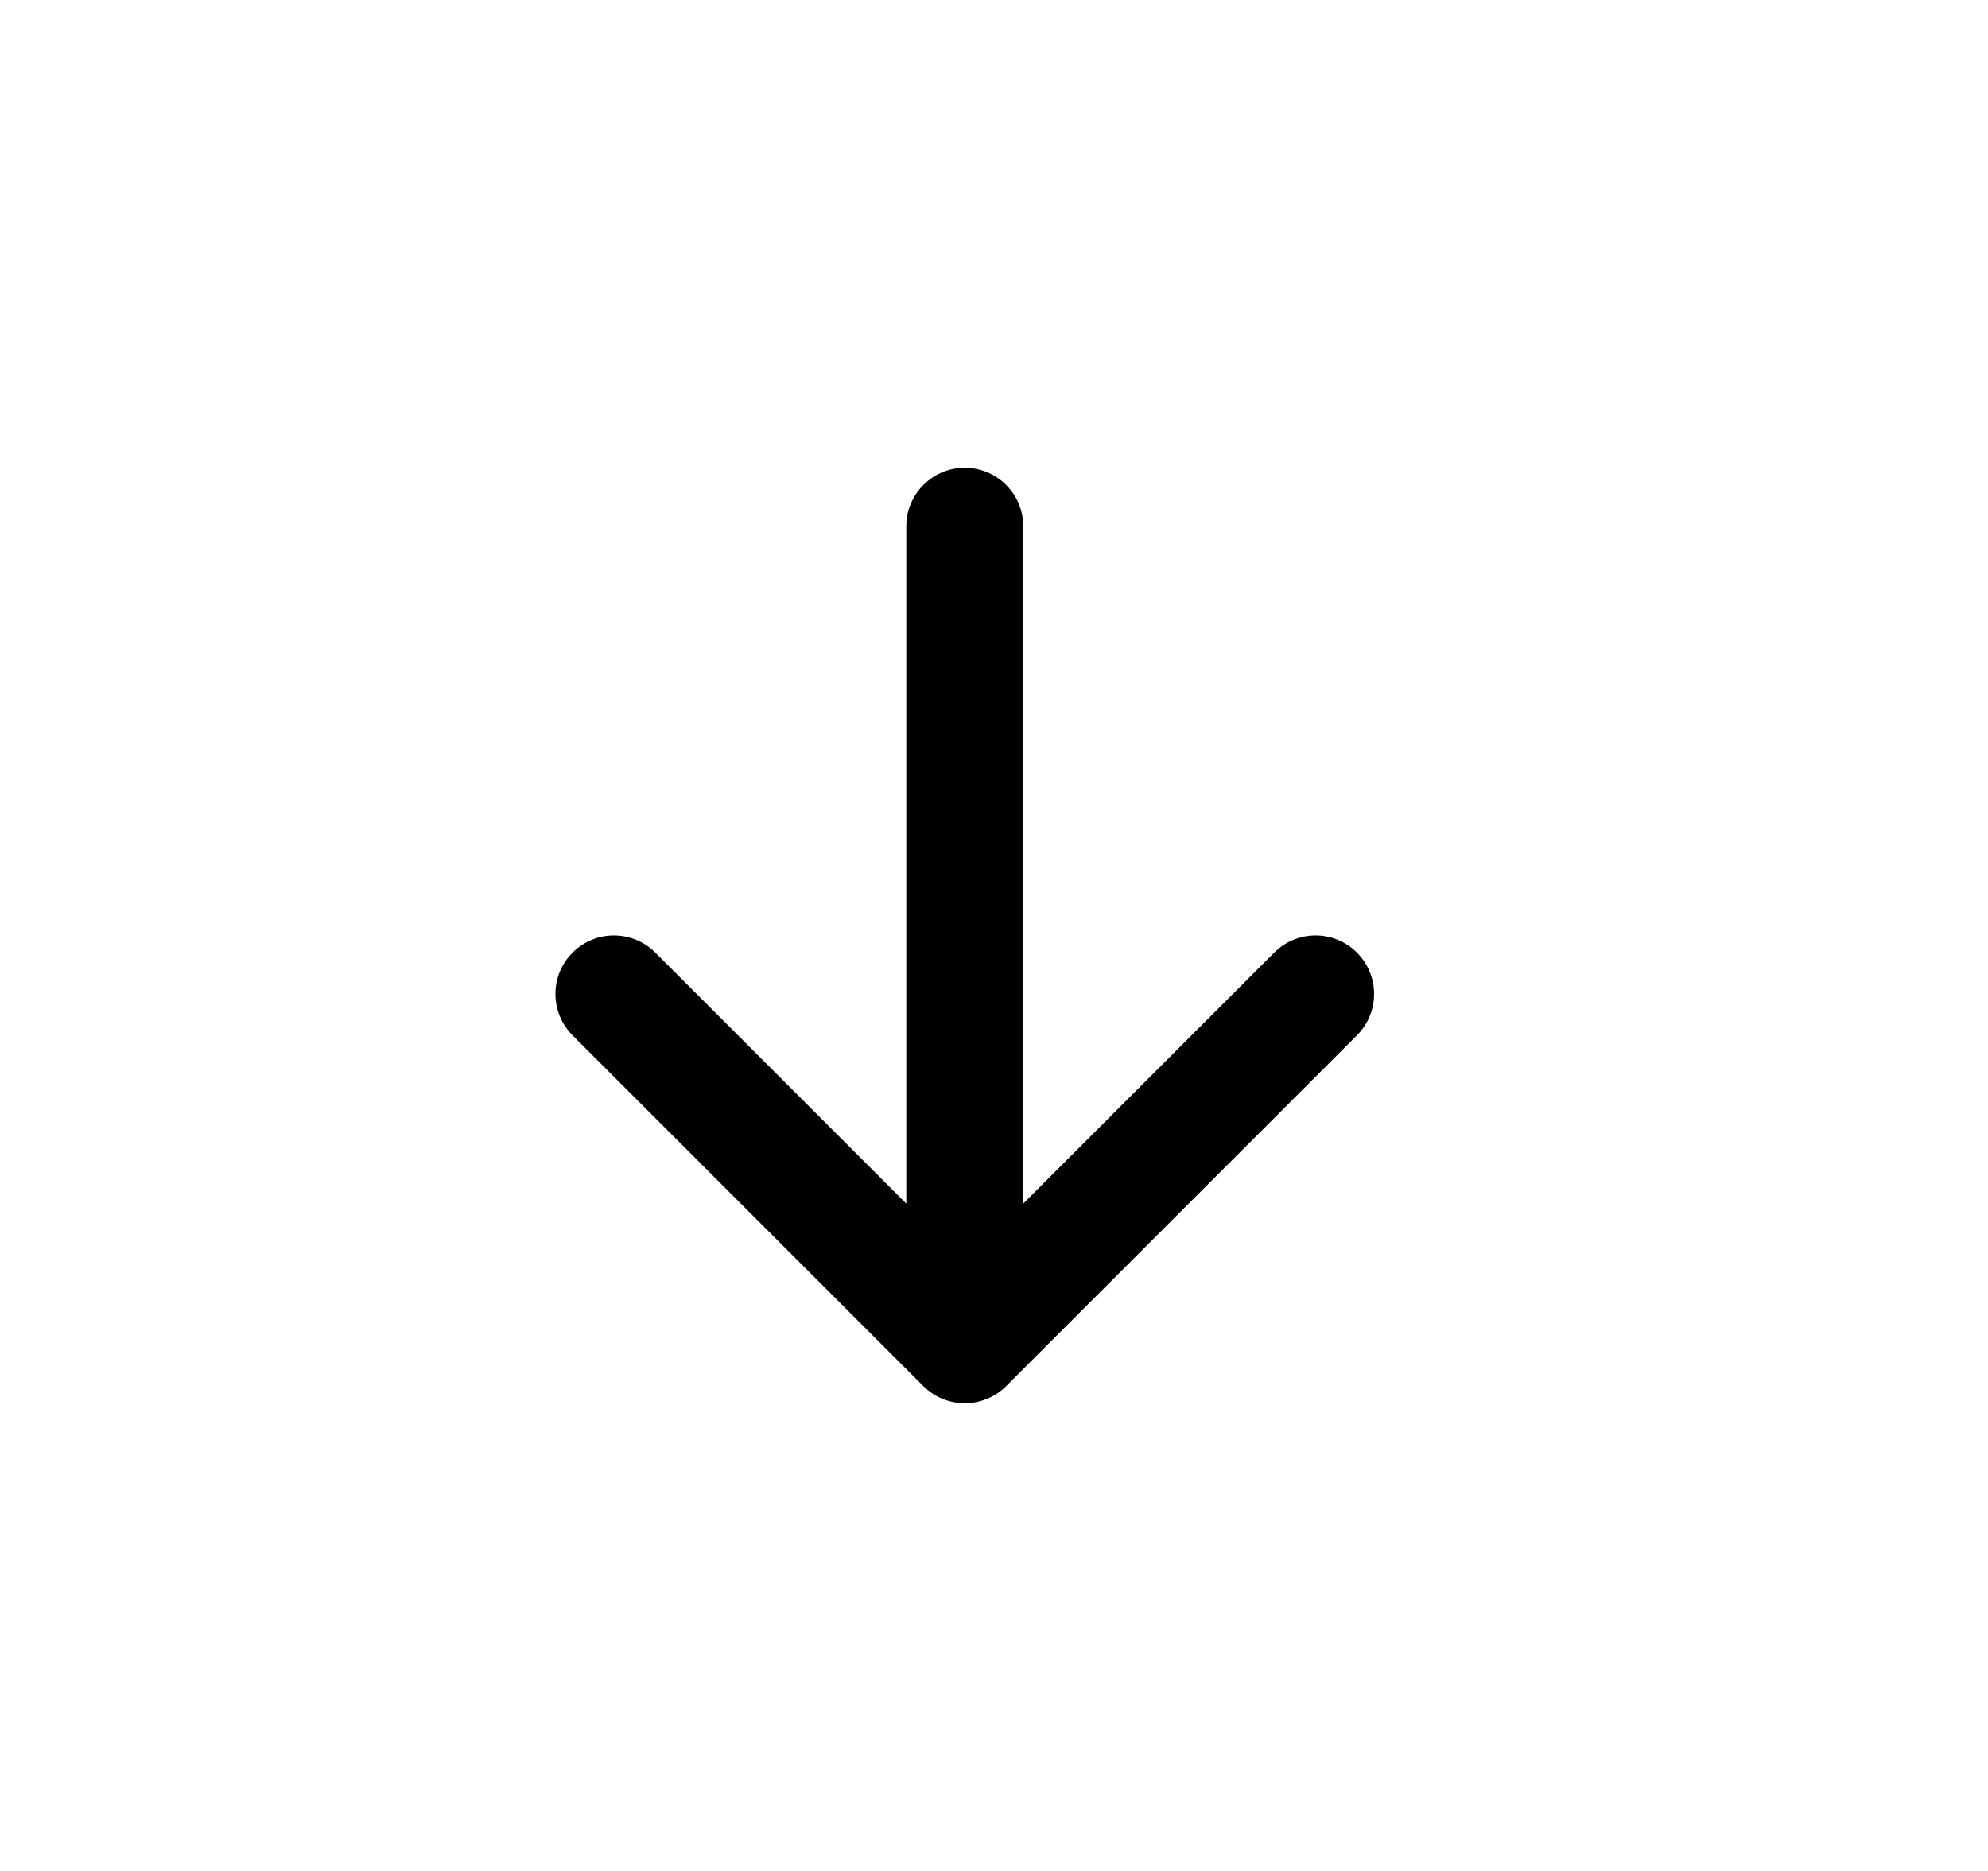 <svg width="17" height="16" viewBox="0 0 17 16" fill="none" xmlns="http://www.w3.org/2000/svg">
<path fill-rule="evenodd" clip-rule="evenodd" d="M8.25 4C8.526 4 8.75 4.224 8.75 4.5V10.293L10.896 8.147C11.092 7.951 11.408 7.951 11.604 8.147C11.799 8.342 11.799 8.658 11.604 8.854L8.604 11.854C8.408 12.049 8.092 12.049 7.896 11.854L4.896 8.854C4.701 8.658 4.701 8.342 4.896 8.147C5.092 7.951 5.408 7.951 5.604 8.147L7.75 10.293V4.5C7.75 4.224 7.974 4 8.25 4Z" fill="black"/>
</svg>
